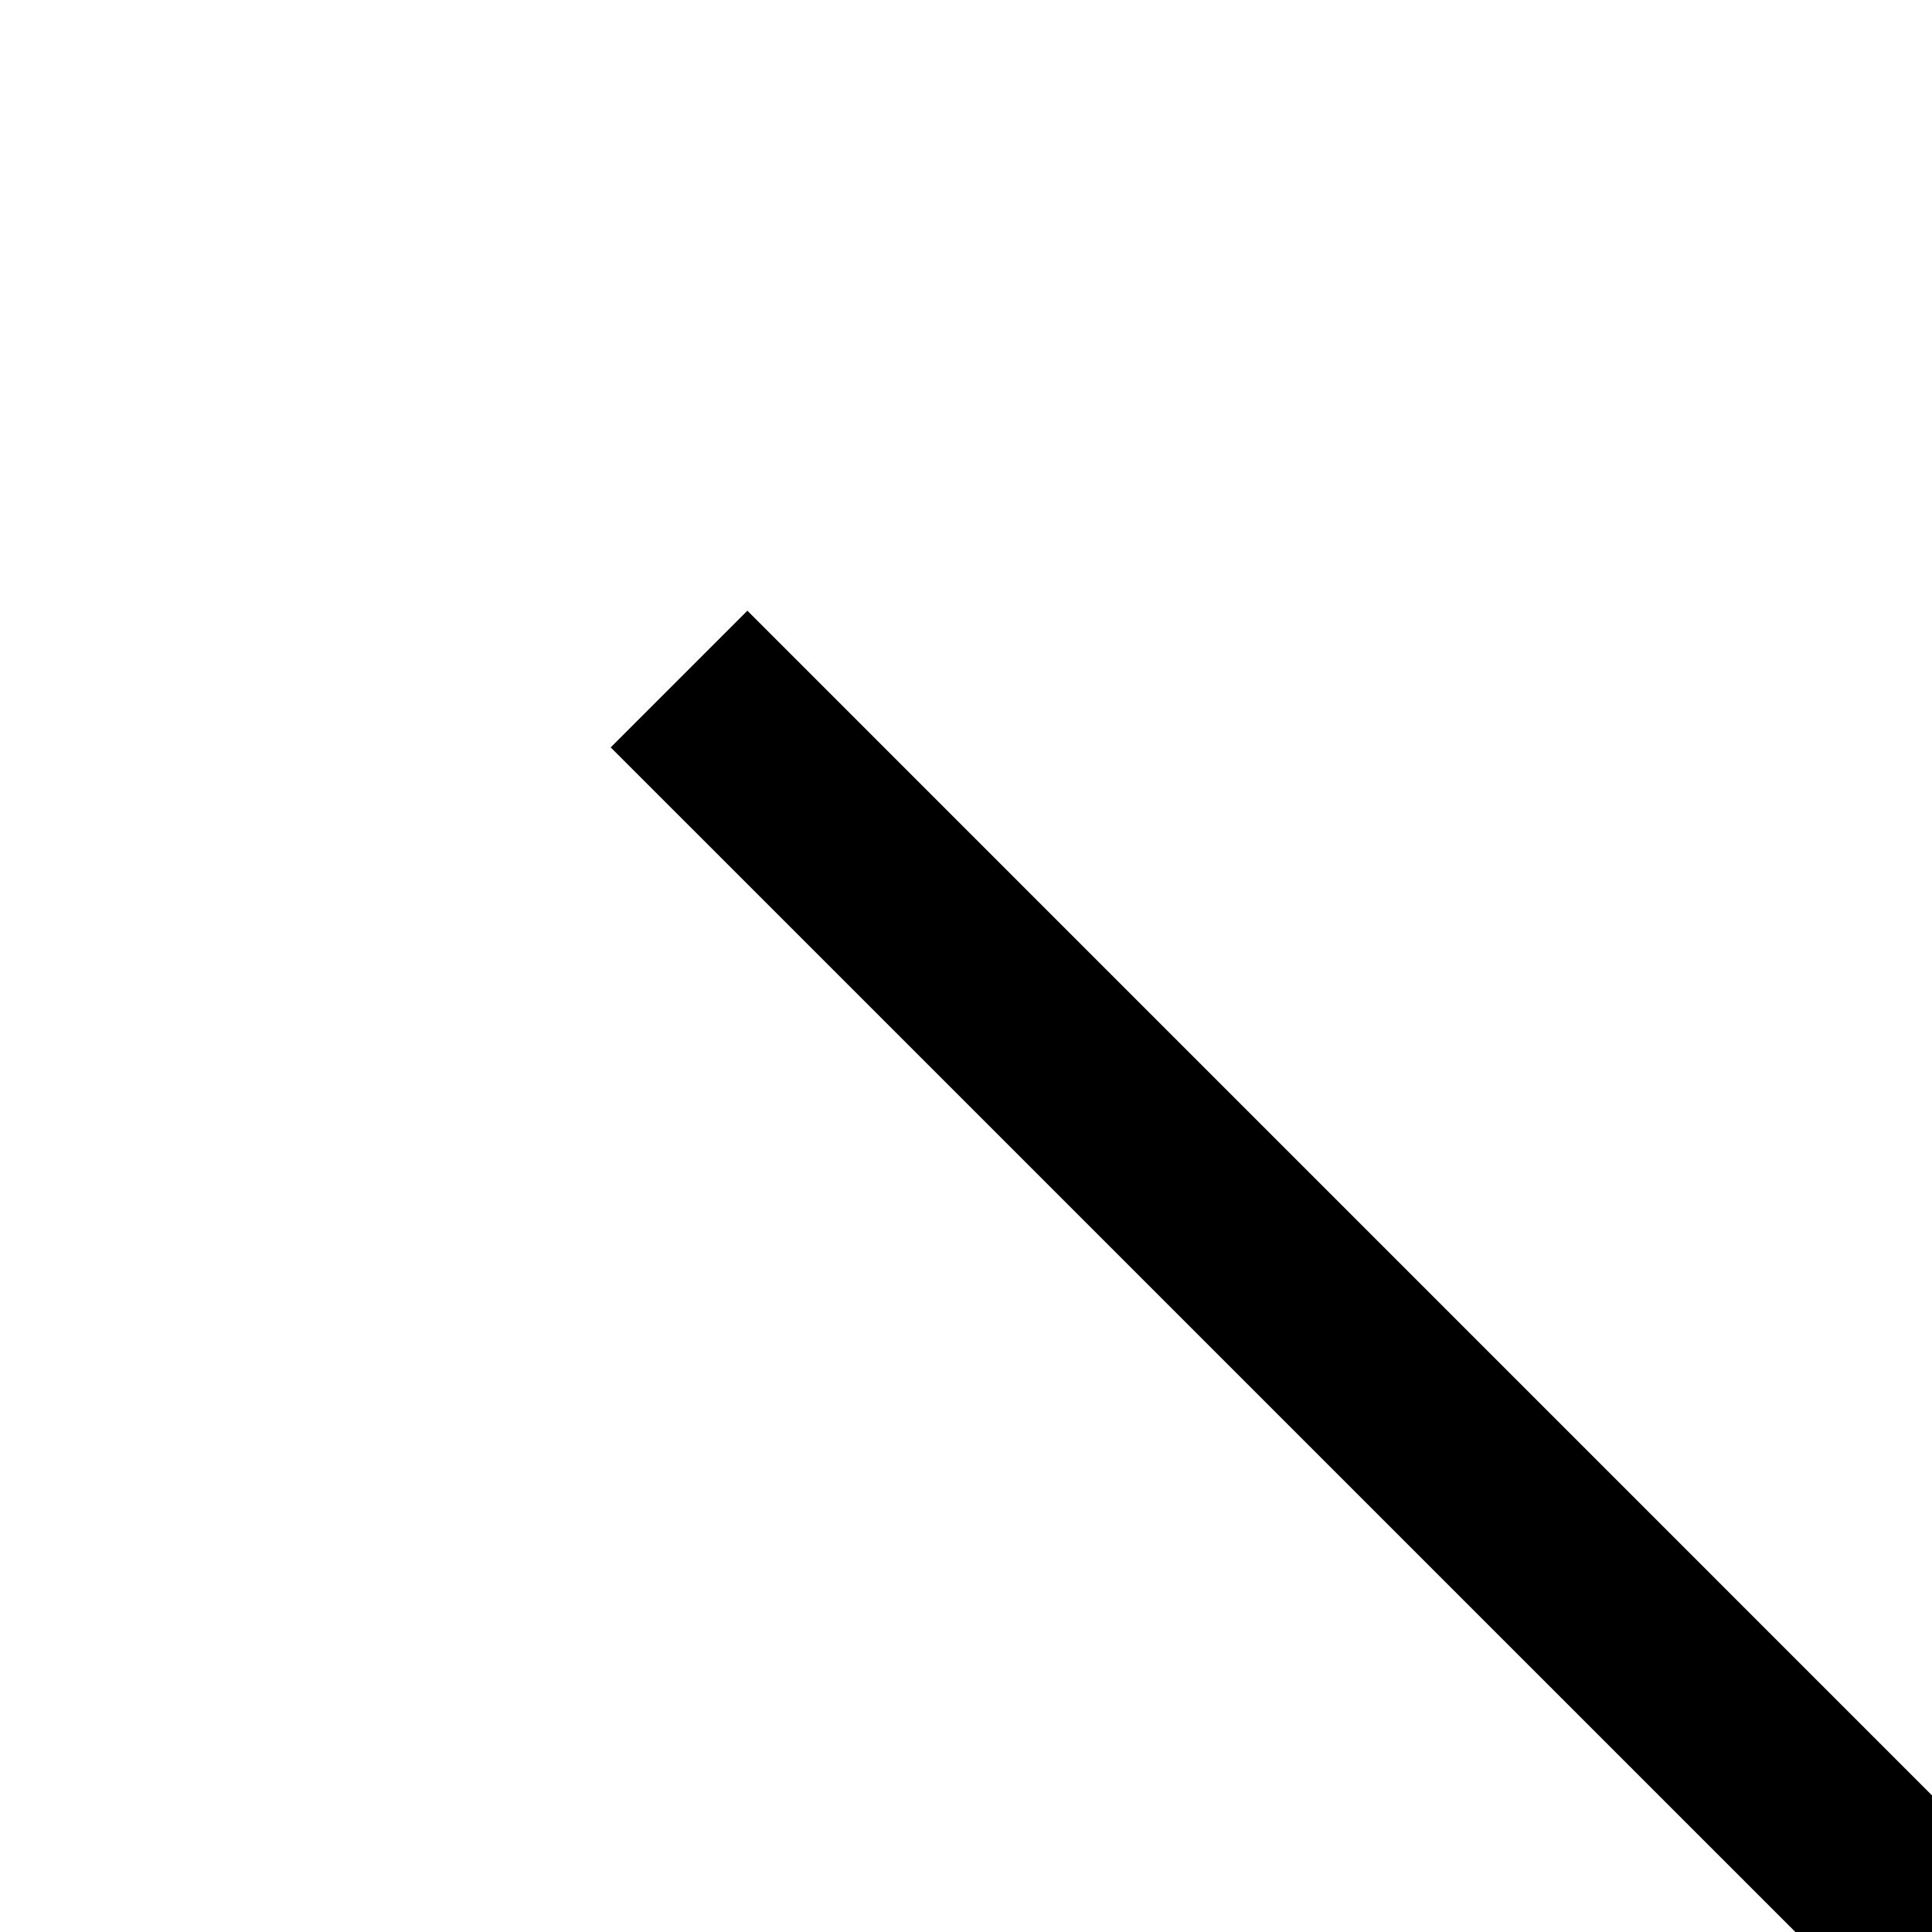 <svg width="20" height="20" viewBox="0 0 20 20"  xmlns="http://www.w3.org/2000/svg"
  class="w-full aspect-square h-auto">
  <g clip-path="url(#clip0_534_930)">
    <path fill-rule="evenodd" clip-rule="evenodd"
      d="M24 22.586L7.737 6.322L6.322 7.737L22.586 24L6.322 40.264L7.737 41.678L24 25.414L40.264 41.678L41.678 40.264L25.414 24L41.678 7.737L40.264 6.322L24 22.586Z"
      ></path>
  </g>
  <defs>
    <clipPath id="clip0_534_930">
      <rect width="20" height="20" fill="white"></rect>
    </clipPath>
  </defs>
</svg>